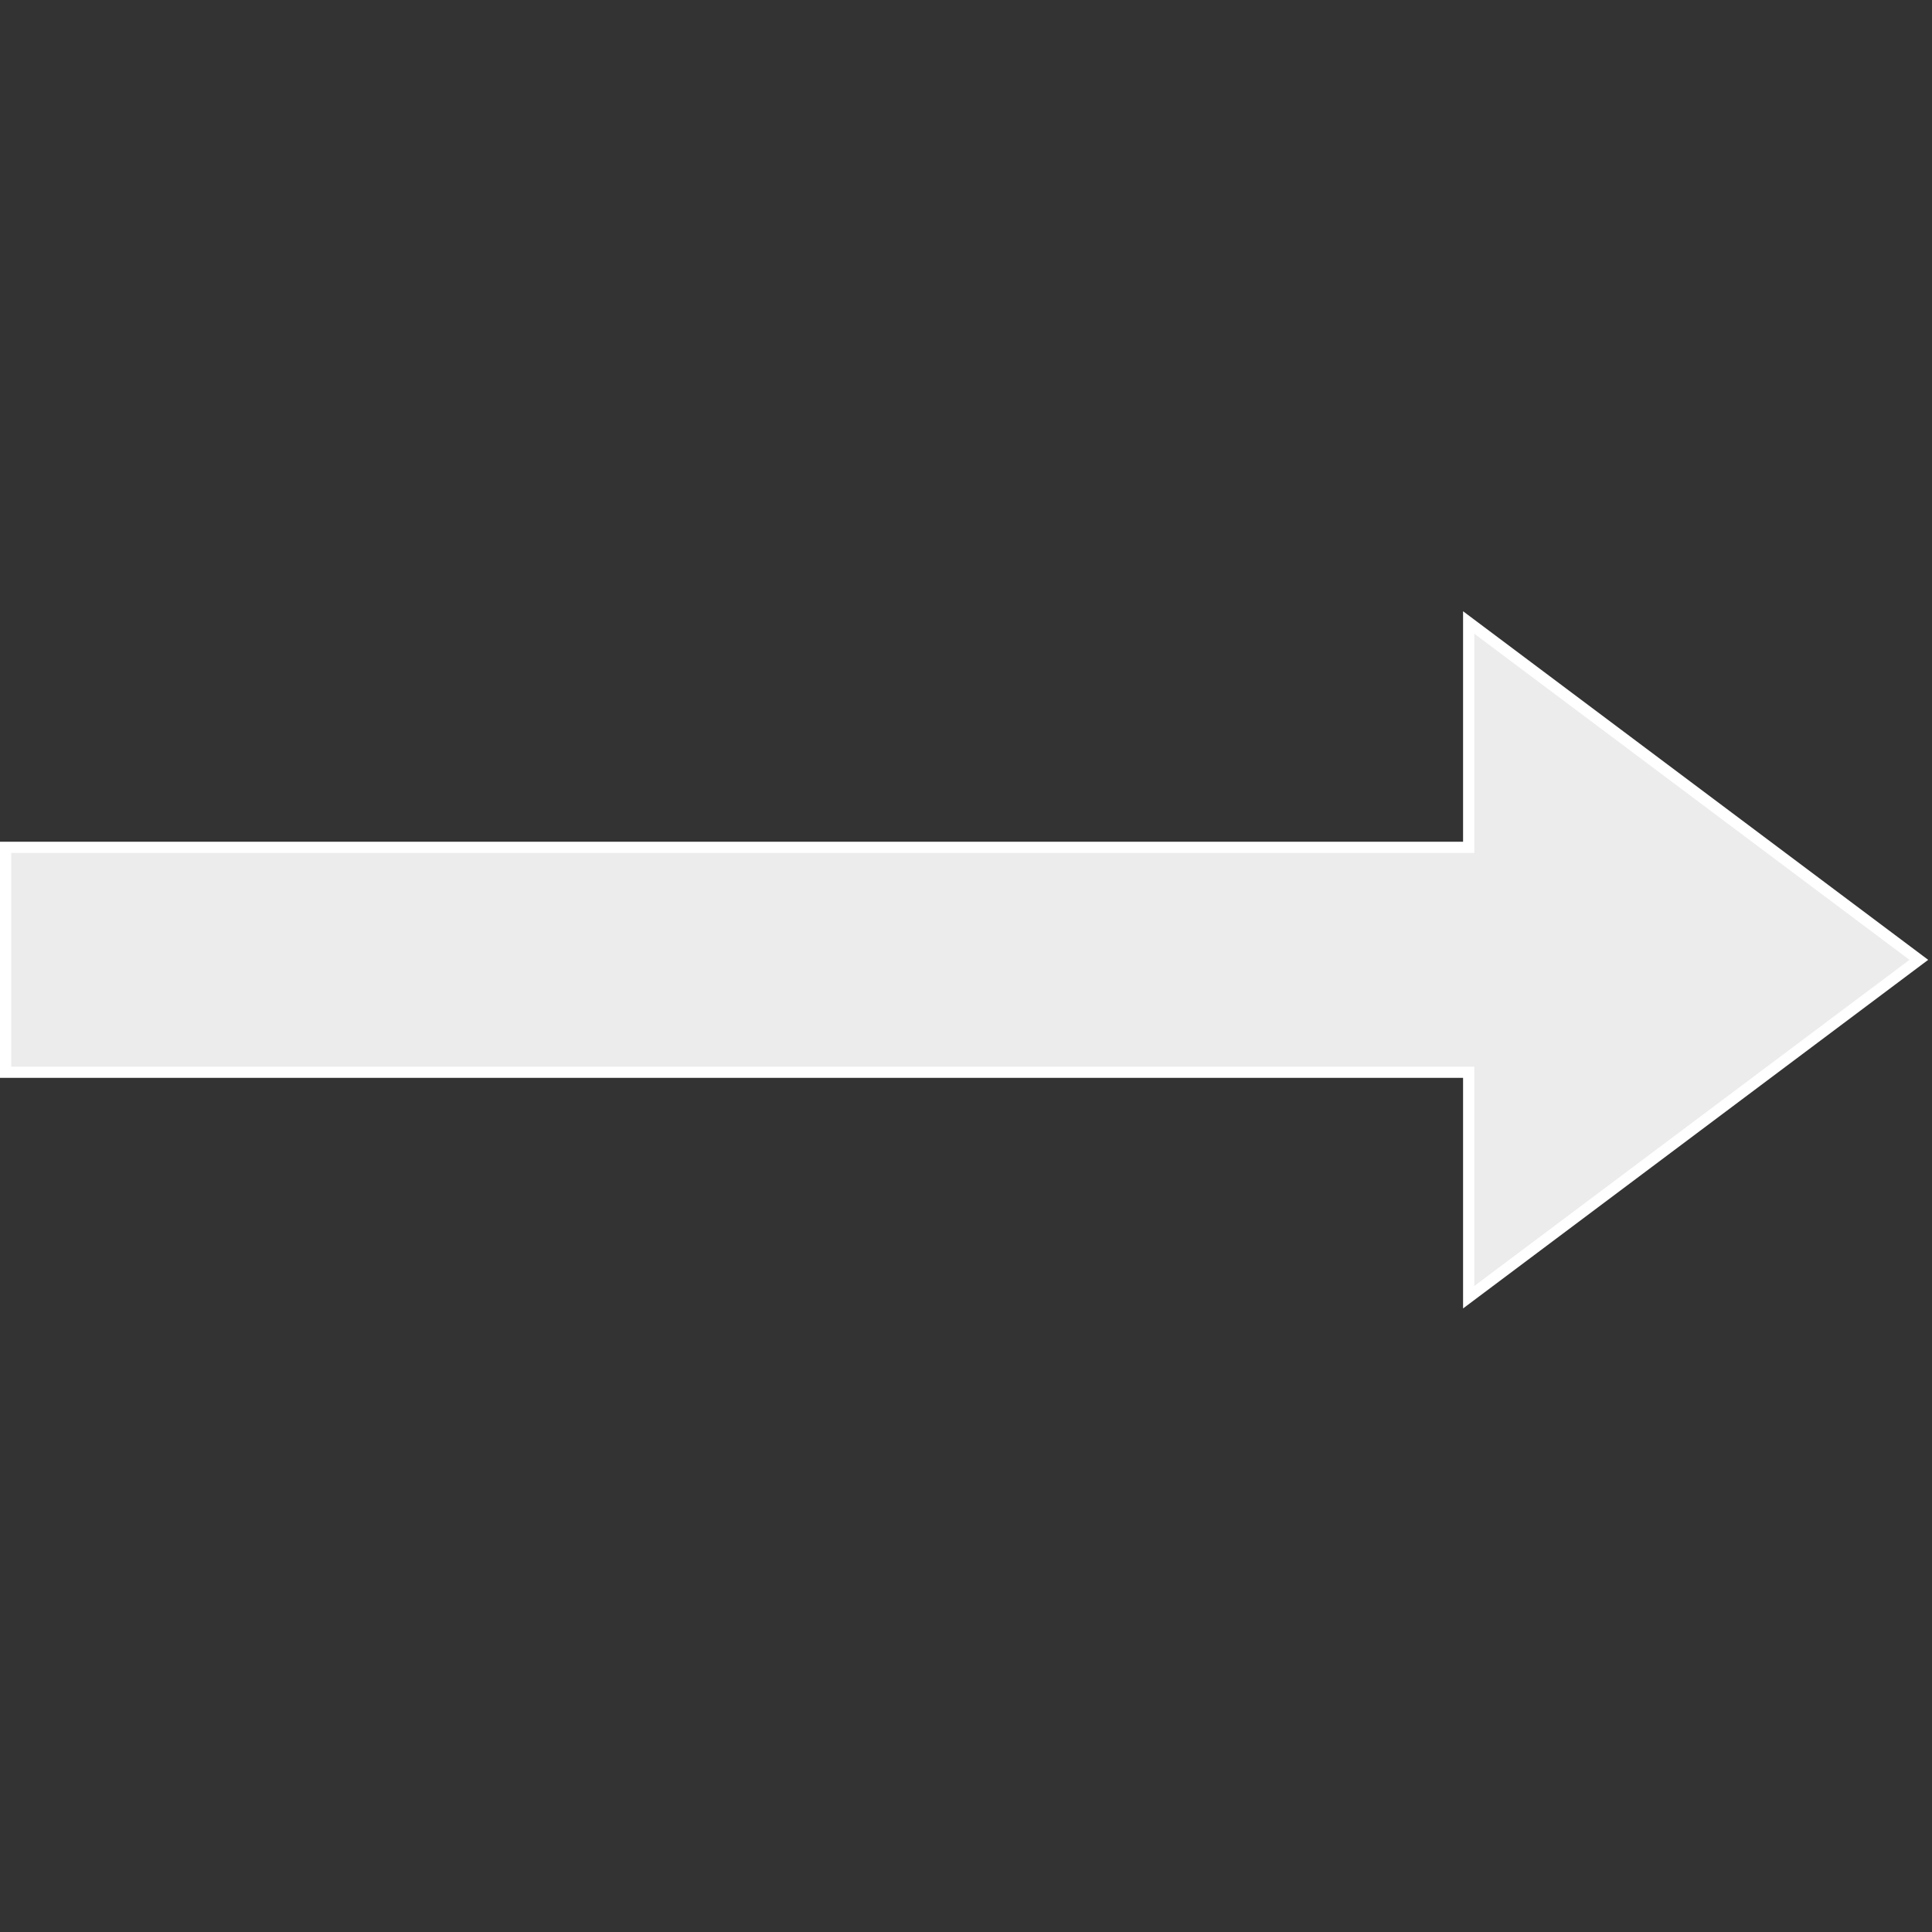 <svg xmlns="http://www.w3.org/2000/svg" width="32" height="32" viewBox="0 0 32 32"><rect x="0" y="0" width="32" height="32" fill="#333333" stroke="none"/><path d="M.093 14.035h24.233V10.31l7.456 5.588-7.456 5.588V17.76H.093z" fill="#ececec" fill-rule="evenodd" stroke="#fff" stroke-width=".186"/></svg>
